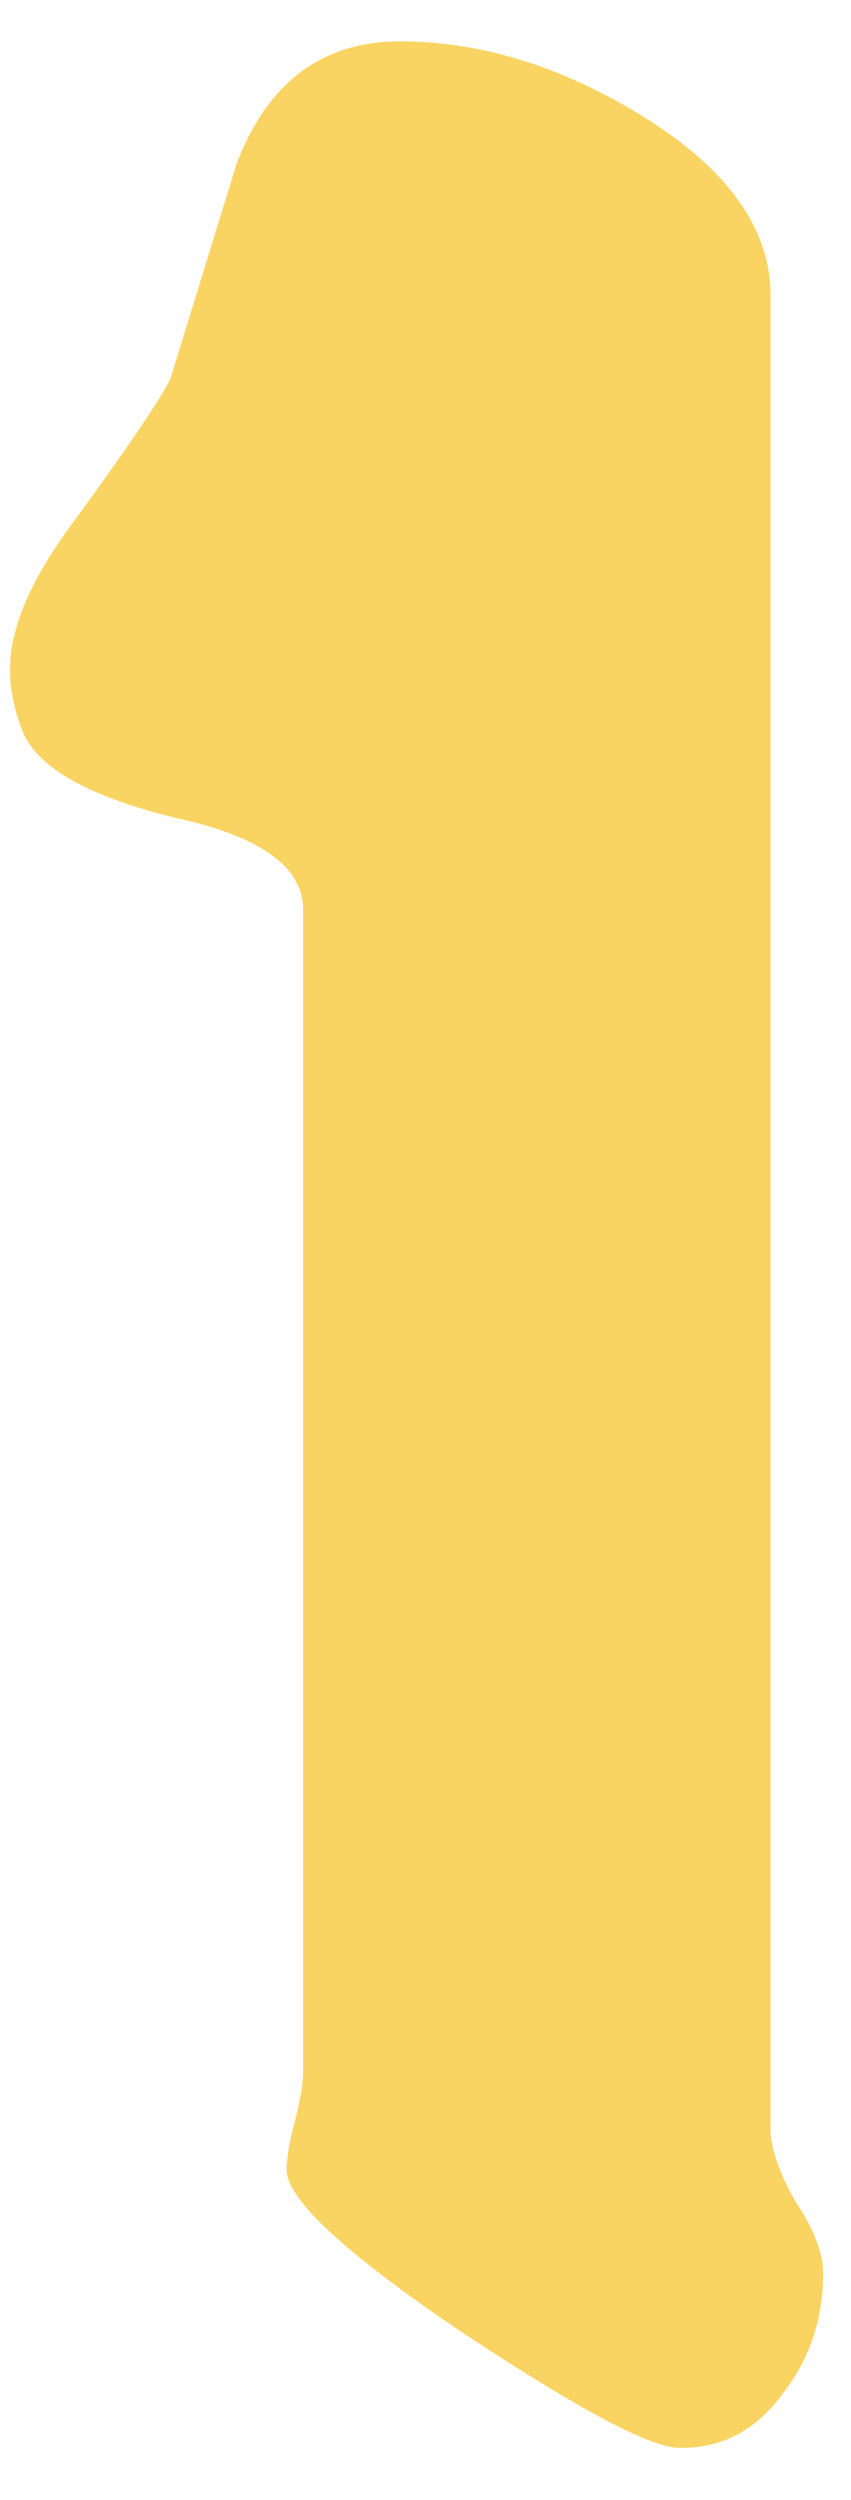 <svg width="16" height="47" viewBox="0 0 16 47" fill="none" xmlns="http://www.w3.org/2000/svg">
<path d="M15.476 42.742C15.476 43.609 15.216 44.372 14.696 45.03C14.176 45.724 13.517 46.053 12.72 46.018C12.165 45.984 10.813 45.256 8.664 43.834C6.514 42.378 5.422 41.373 5.388 40.818C5.388 40.576 5.44 40.264 5.544 39.882C5.648 39.466 5.7 39.154 5.7 38.946V17.106C5.7 16.309 4.92 15.737 3.36 15.39C1.626 14.974 0.638 14.402 0.396 13.674C0.257 13.293 0.188 12.929 0.188 12.582C0.188 11.82 0.569 10.918 1.332 9.878C2.372 8.457 2.996 7.538 3.204 7.122C3.62 5.77 4.036 4.418 4.452 3.066C5.041 1.541 6.064 0.778 7.52 0.778C9.01 0.778 10.501 1.229 11.992 2.13C13.656 3.136 14.488 4.28 14.488 5.562V40.038C14.488 40.385 14.644 40.836 14.956 41.39C15.302 41.91 15.476 42.361 15.476 42.742Z" fill="#F9D463"/>
</svg>
